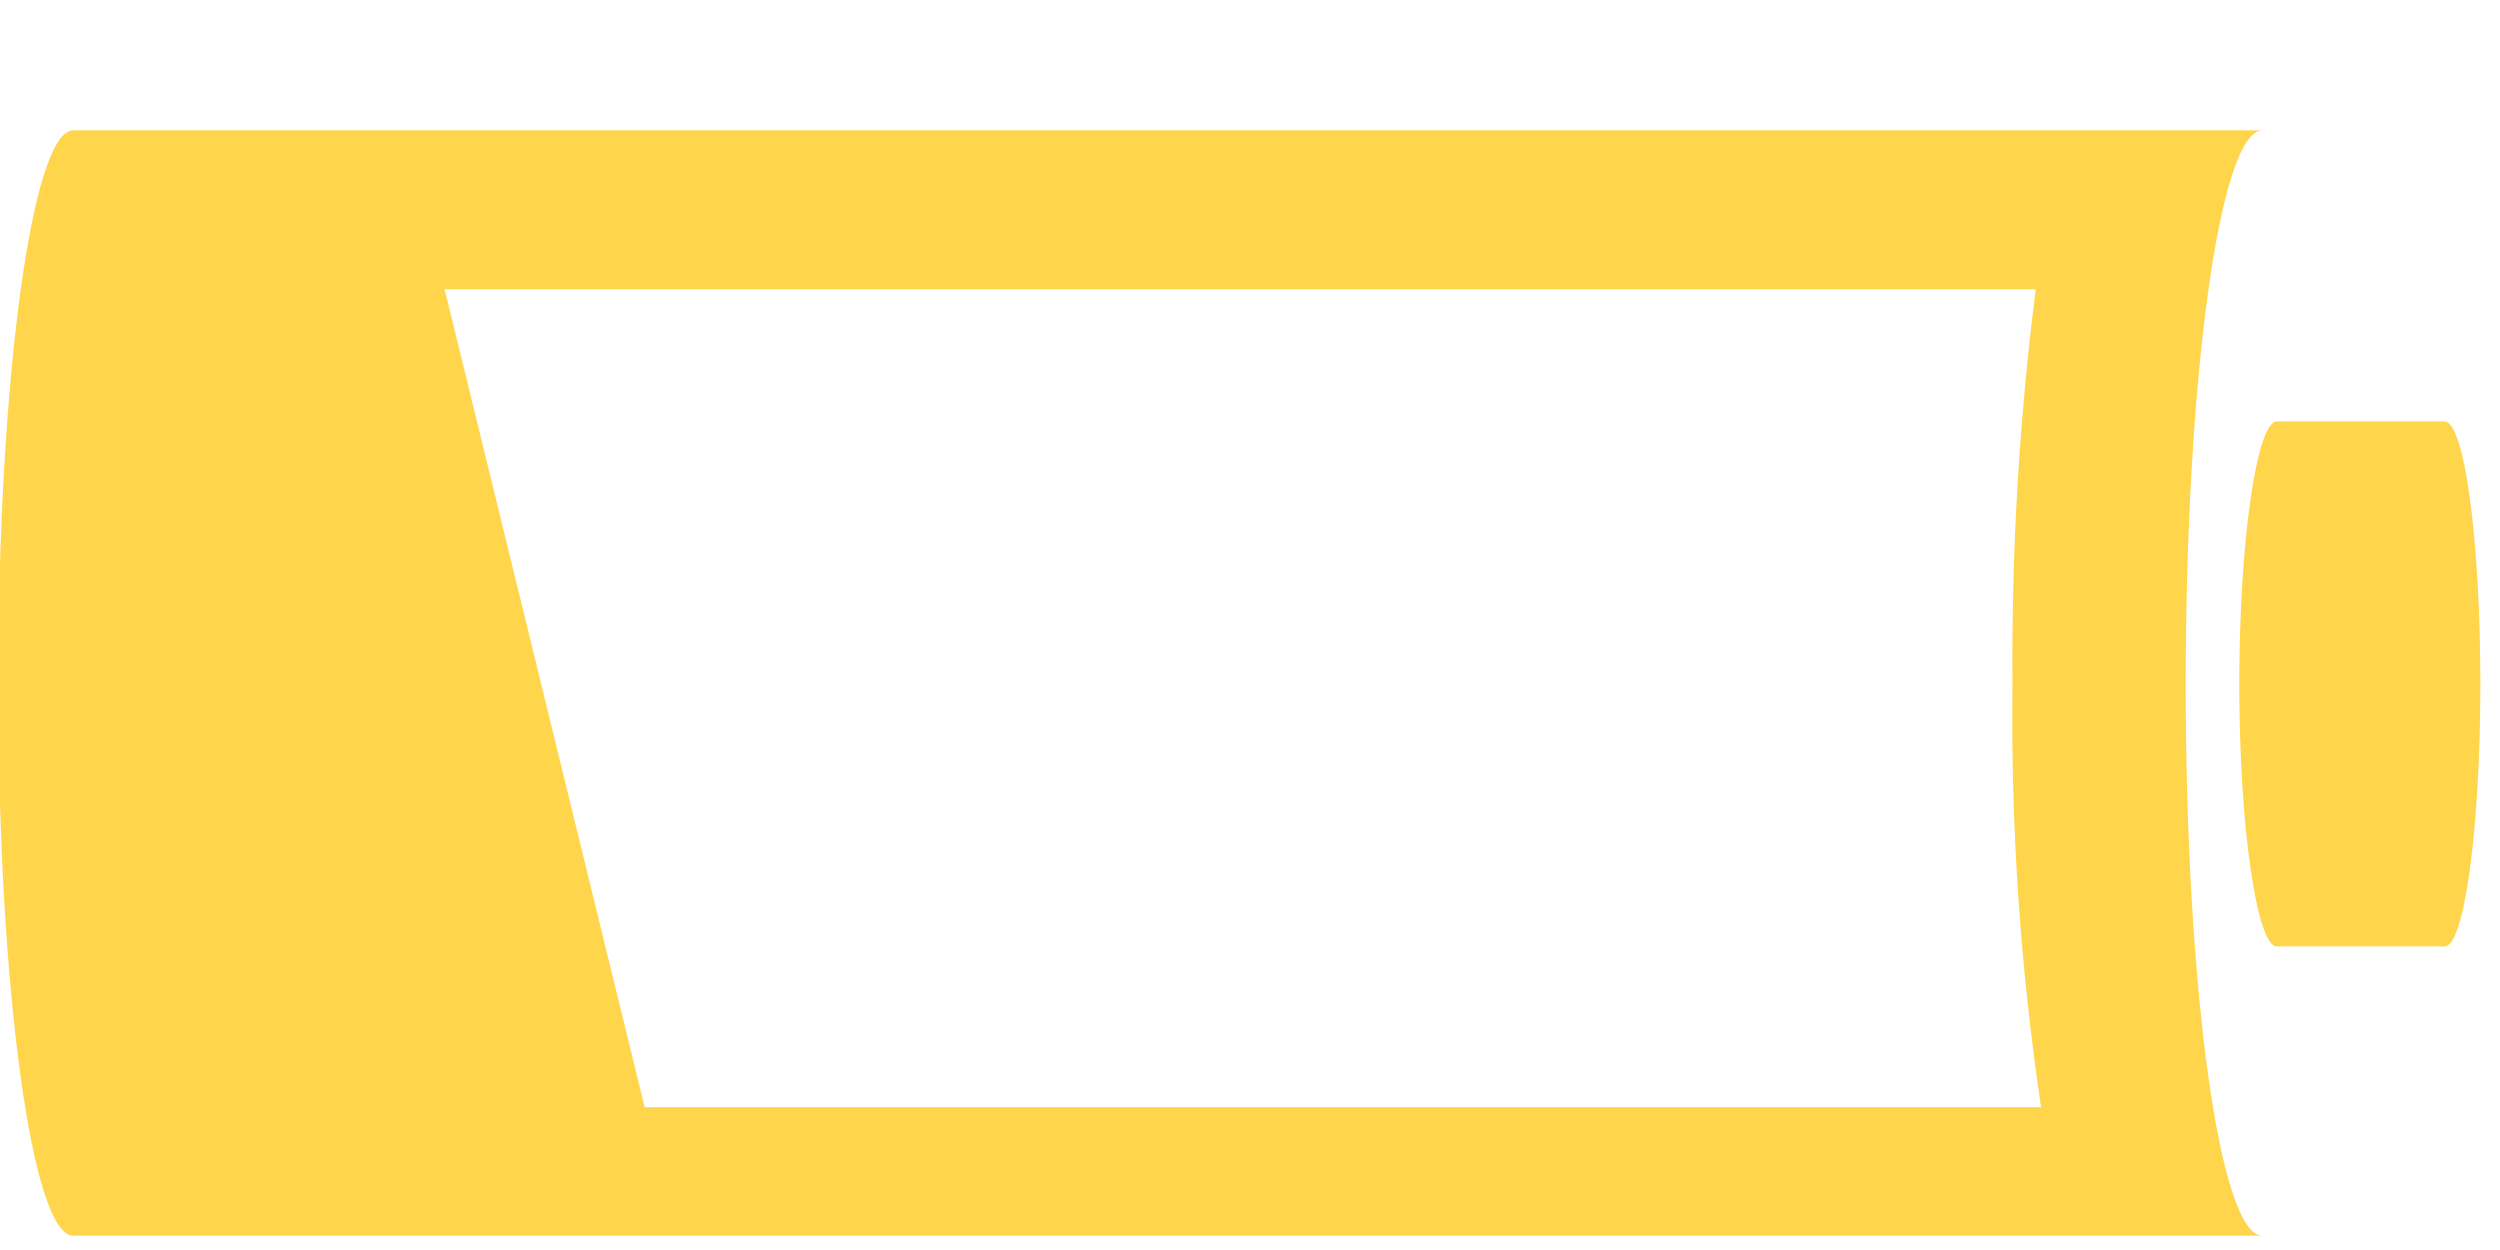 <?xml version="1.0" encoding="UTF-8"?>
<svg viewBox="0 0 14 7" version="1.1" xmlns="http://www.w3.org/2000/svg" xmlns:xlink="http://www.w3.org/1999/xlink">
    <!-- Generator: Sketch 47.1 (45422) - http://www.bohemiancoding.com/sketch -->
    <title>battery</title>
    <desc>Created with Sketch.</desc>
    <defs></defs>
    <g id="Page-1" stroke="none" stroke-width="1" fill="none" fill-rule="evenodd">
        <g id="battery" transform="translate(-1, 0)" fill-rule="nonzero" fill="#ffd54c">
            <path d="M14.69,5.3 C14.8,5.3 14.89,4.64 14.89,3.83 C14.89,3.02 14.8,2.36 14.69,2.36 L13.75,2.36 C13.64,2.36 13.54,3.02 13.54,3.83 C13.54,4.64 13.64,5.3 13.75,5.3 L14.69,5.3 Z" id="Shape"></path>
            <path d="M4.61,6.2 L3.49,1.62 L12.4,1.62 C12.307,2.353 12.264,3.091 12.27,3.83 C12.26,4.623 12.313,5.416 12.43,6.2 L4.61,6.2 Z M13.24,3.83 C13.24,2.12 13.43,0.73 13.67,0.73 L1.41,0.73 C1.18,0.73 0.99,2.12 0.99,3.83 C0.99,5.54 1.18,6.92 1.41,6.92 L13.67,6.92 C13.43,6.92 13.24,5.54 13.24,3.83 L13.24,3.83 Z" id="Shape"></path>
        </g>
    </g>
</svg>
